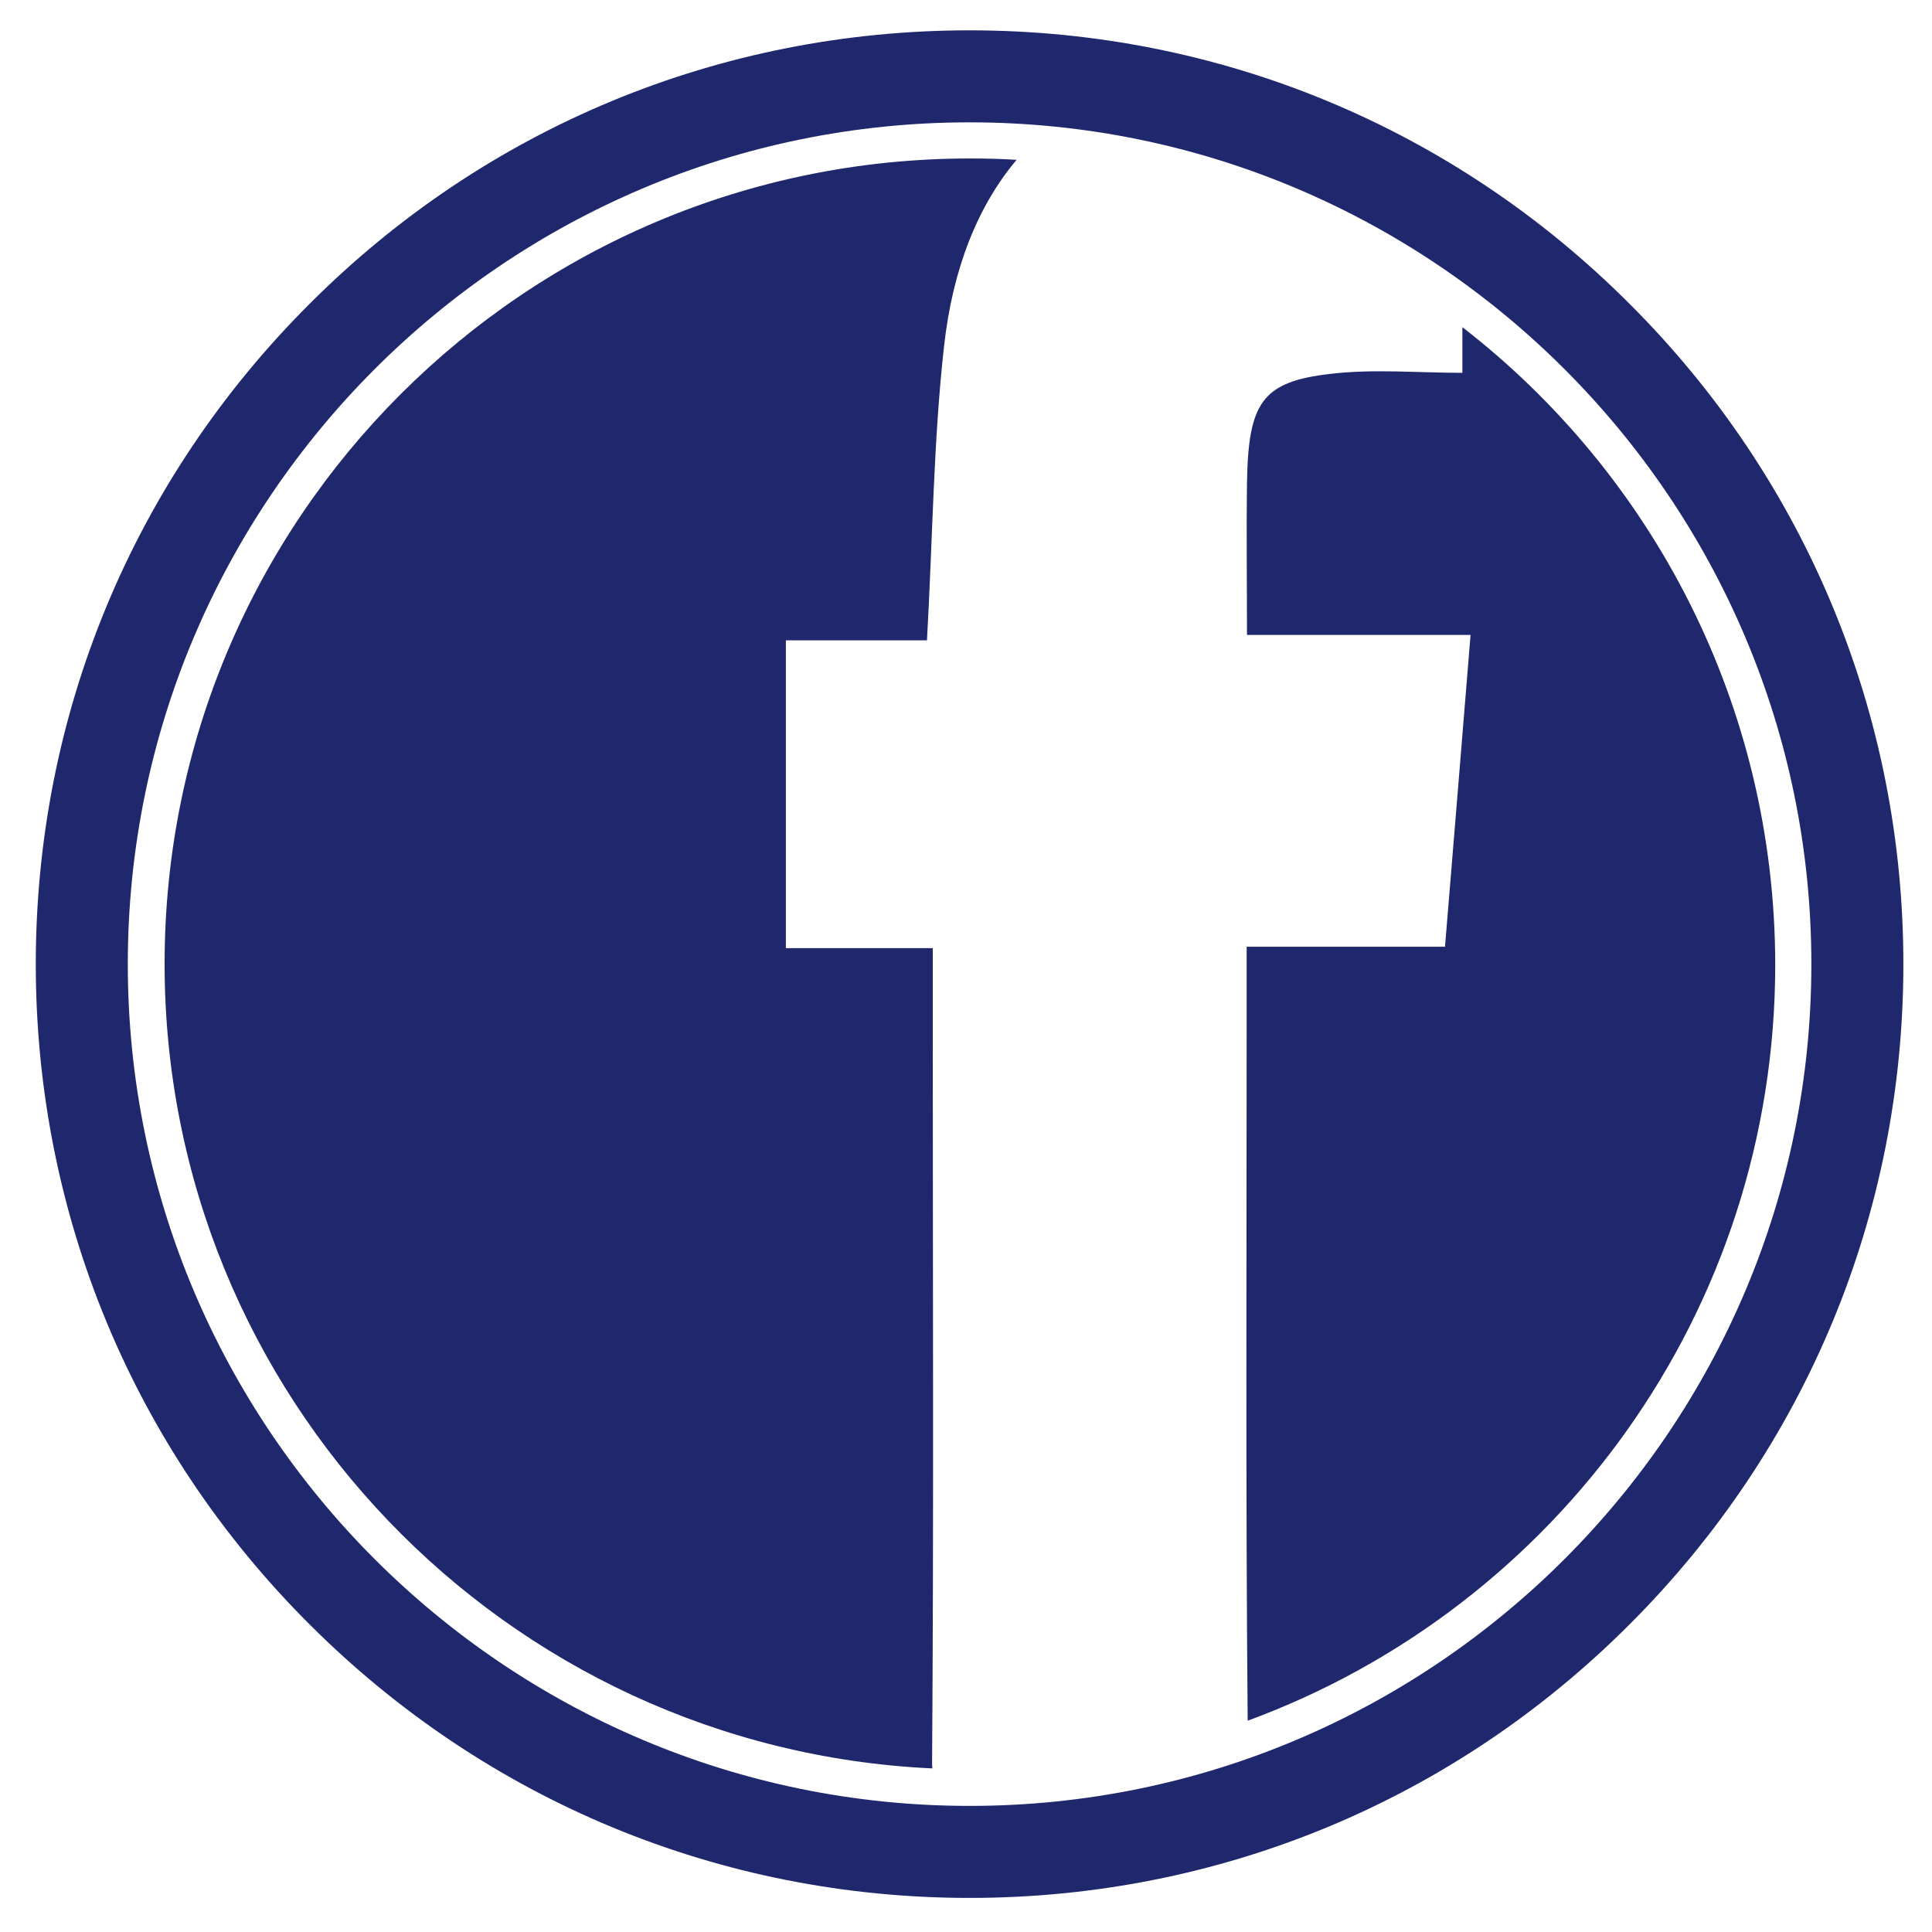 <?xml version="1.0" encoding="utf-8"?>
<!-- Generator: Adobe Illustrator 18.1.1, SVG Export Plug-In . SVG Version: 6.00 Build 0)  -->
<!DOCTYPE svg PUBLIC "-//W3C//DTD SVG 1.1//EN" "http://www.w3.org/Graphics/SVG/1.1/DTD/svg11.dtd">
<svg version="1.1" id="Ebene_1" xmlns="http://www.w3.org/2000/svg" xmlns:xlink="http://www.w3.org/1999/xlink" x="0px" y="0px"
	 viewBox="0 0 566.9 566.9" enable-background="new 0 0 566.9 566.9" xml:space="preserve">
<path fill="#20286D" d="M478.2,89.2C426.5,37.4,357.7,8.9,284.5,8.9c-73.2,0-142,28.5-193.7,80.3C39,140.9,10.5,209.7,10.5,282.9
	c0,73.2,28.5,142,80.3,193.7c51.8,51.8,120.6,80.3,193.7,80.3c73.2,0,142-28.5,193.7-80.3c51.8-51.8,80.3-120.6,80.3-193.7
	S530,140.9,478.2,89.2z M284.5,529.9c-136.2,0-247-110.8-247-247s110.8-247,247-247c136.2,0,247,110.8,247,247
	S420.7,529.9,284.5,529.9z"/>
<g>
	<path fill="#20286D" d="M273.5,517.3c0.5-70.6,0.2-141.2,0.2-211.8c0-8,0-16,0-27.3c-15.6,0-28.8,0-43.1,0c0-30.5,0-59.1,0-90.3
		c13.7,0,27.4,0,41.4,0c1.7-30.5,1.9-58.5,5-86.2c2.5-22.8,9.9-41.3,21.3-54.8c-4.6-0.3-9.1-0.4-13.7-0.4
		c-130.5,0-236.3,105.8-236.3,236.3c0,126.8,99.9,230.3,225.3,236.1C273.5,518.4,273.5,517.9,273.5,517.3z"/>
	<path fill="#20286D" d="M429.1,96c0,4.4,0,8.9,0,13.4c-13.2,0-26-1.2-38.7,0.3c-20.1,2.3-24.1,8.4-24.5,31.9
		c-0.2,14.1,0,28.2,0,44.7c21.1,0,41.6,0,65.6,0c-2.6,31.6-4.9,60.4-7.5,91.5c-19.3,0-37.6,0-58.2,0c0,9.4,0,16.5,0,23.6
		c0,67.8-0.3,135.7,0.3,203.5c90.4-33.2,154.8-120,154.8-221.9C520.8,206.9,484.9,139.2,429.1,96z"/>
</g>
</svg>
